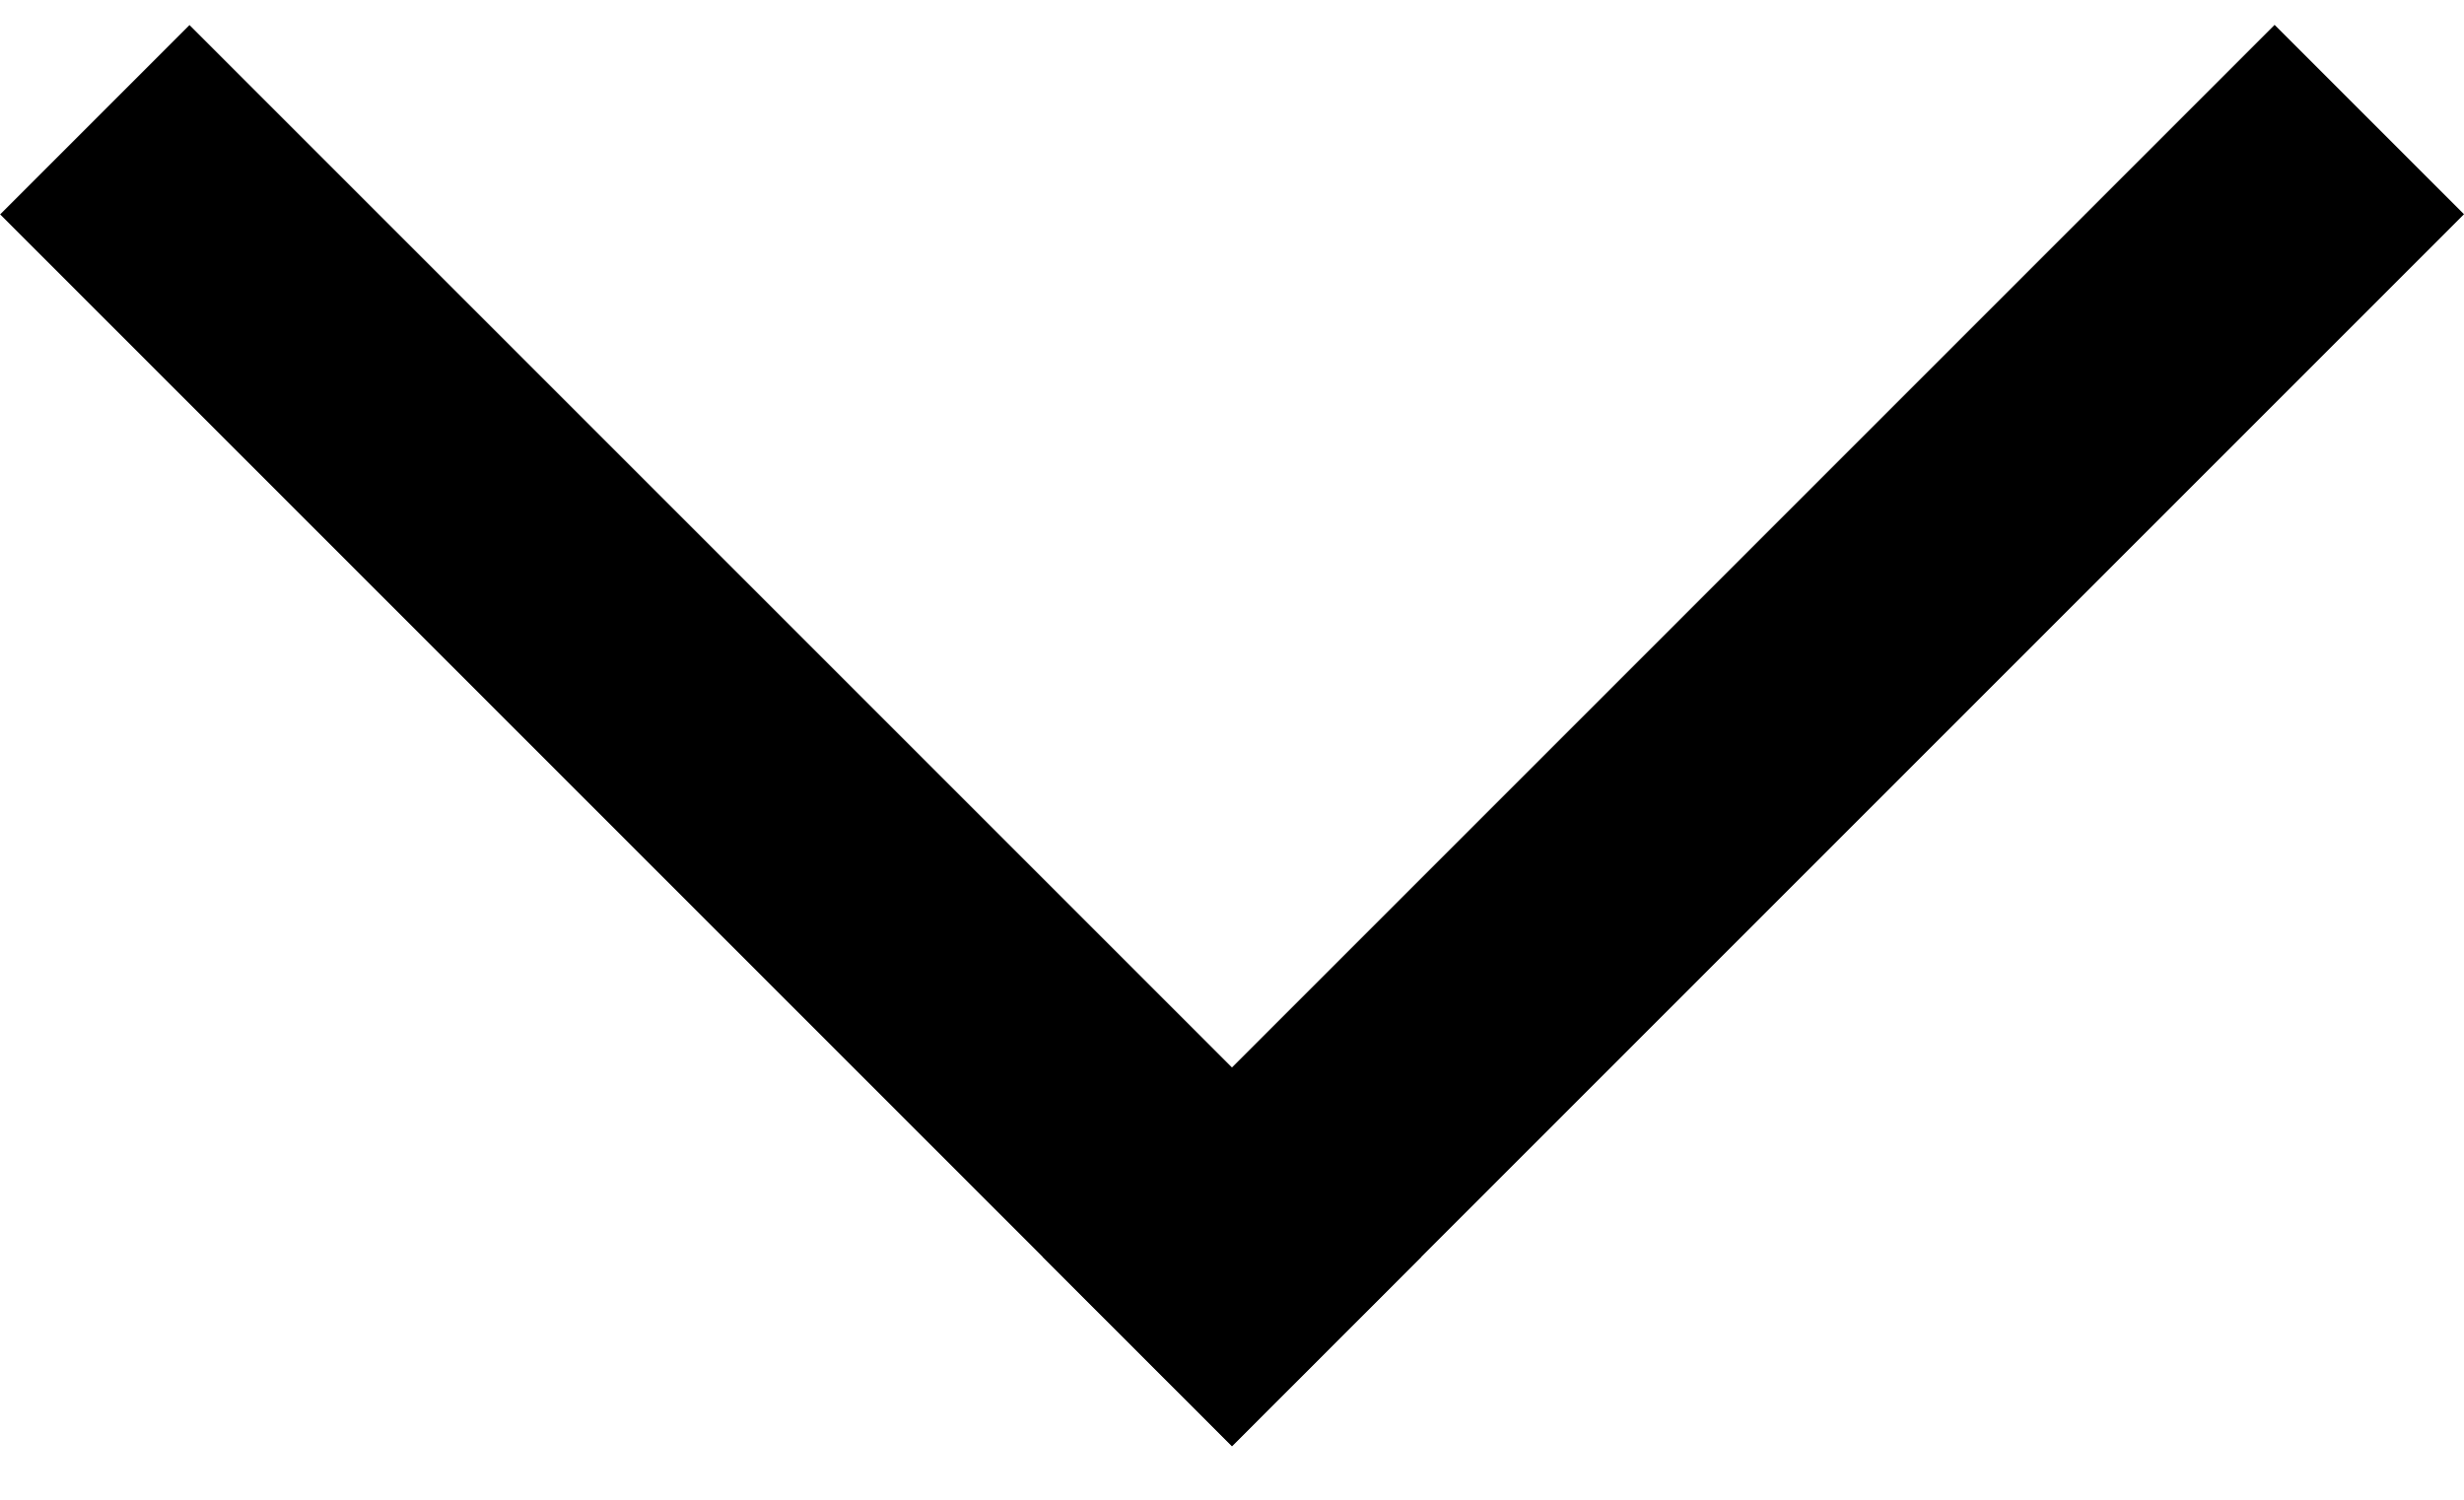 <svg width="23" height="14" viewBox="0 0 23 14" fill="none" xmlns="http://www.w3.org/2000/svg">
<line x1="10.616" y1="12.616" x2="22.116" y2="1.116" stroke="black" stroke-width="2.5"/>
<line y1="-1.25" x2="16.264" y2="-1.25" transform="matrix(-0.707 -0.707 -0.707 0.707 11.5 13.5)" stroke="black" stroke-width="2.5"/>
</svg>
